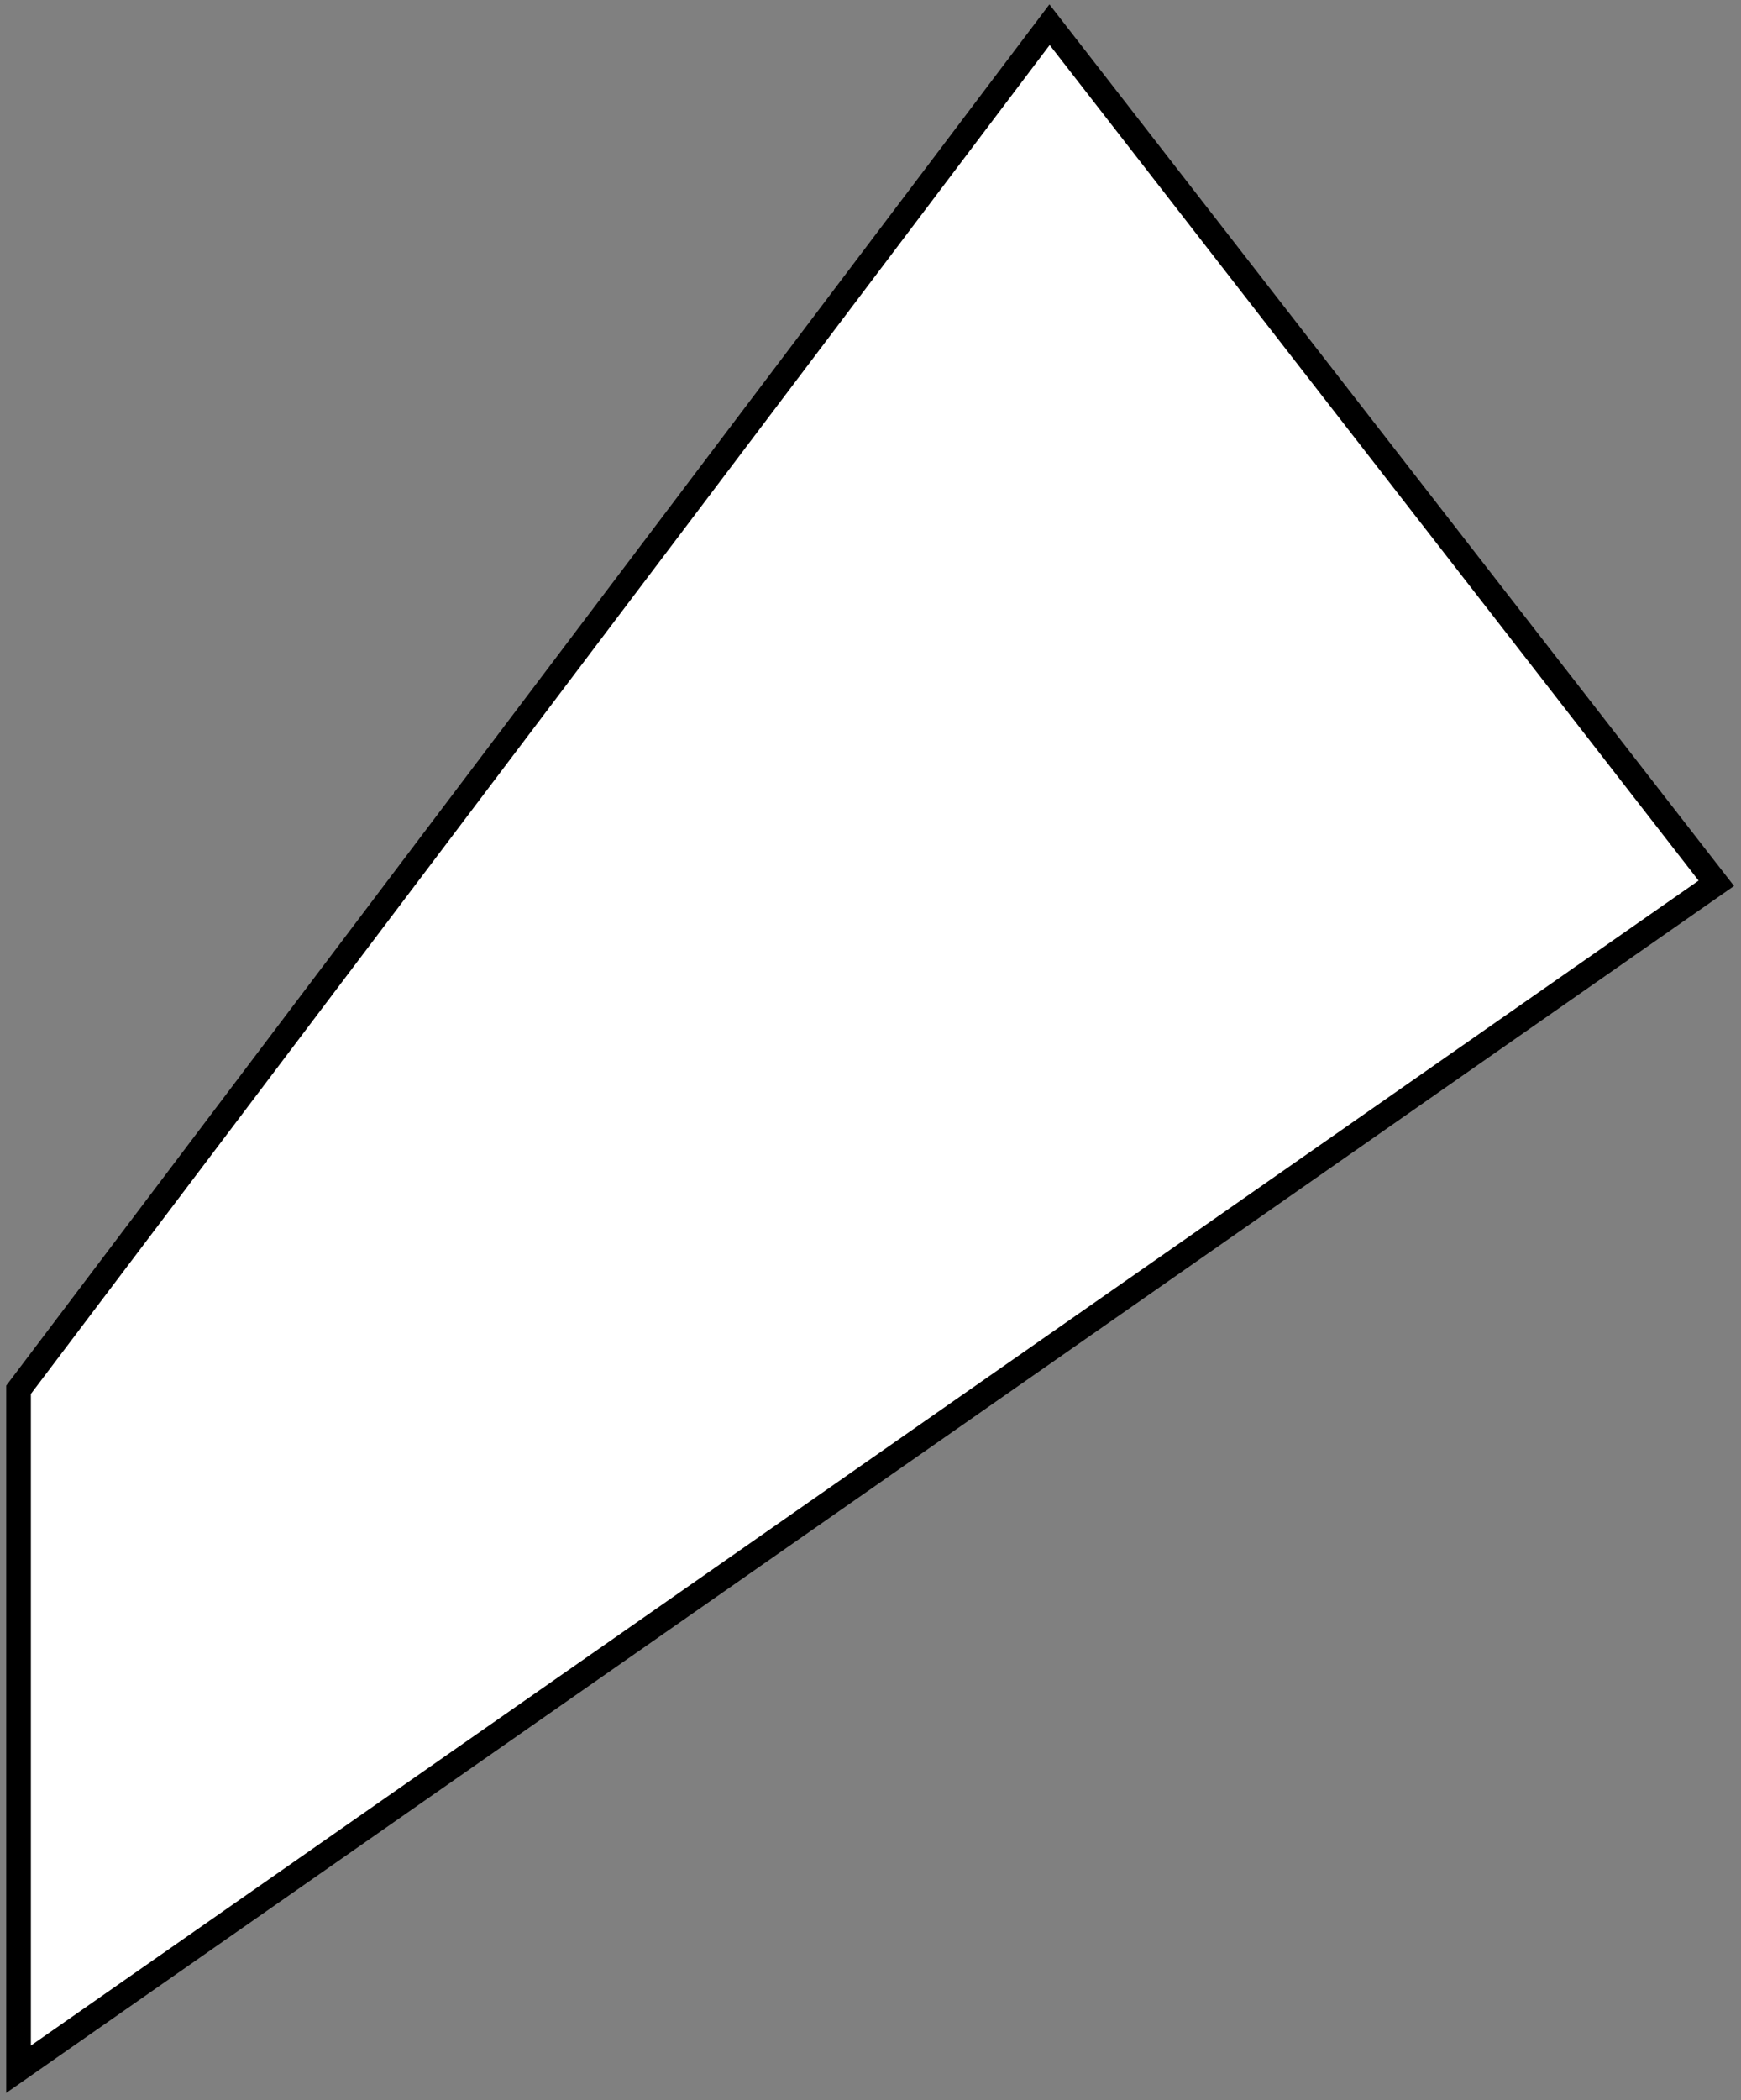 <svg width="141" height="170" viewBox="0 0 141 170" fill="none" xmlns="http://www.w3.org/2000/svg">
<rect x="0" y="0" width="141" height="170" fill="#808080" stroke="none"/>
<path d="M1.501 112.5V167.5L139.001 71.5L85.001 2L1.501 112.5Z" fill="white" stroke="black" stroke-width="2"/>
</svg>
